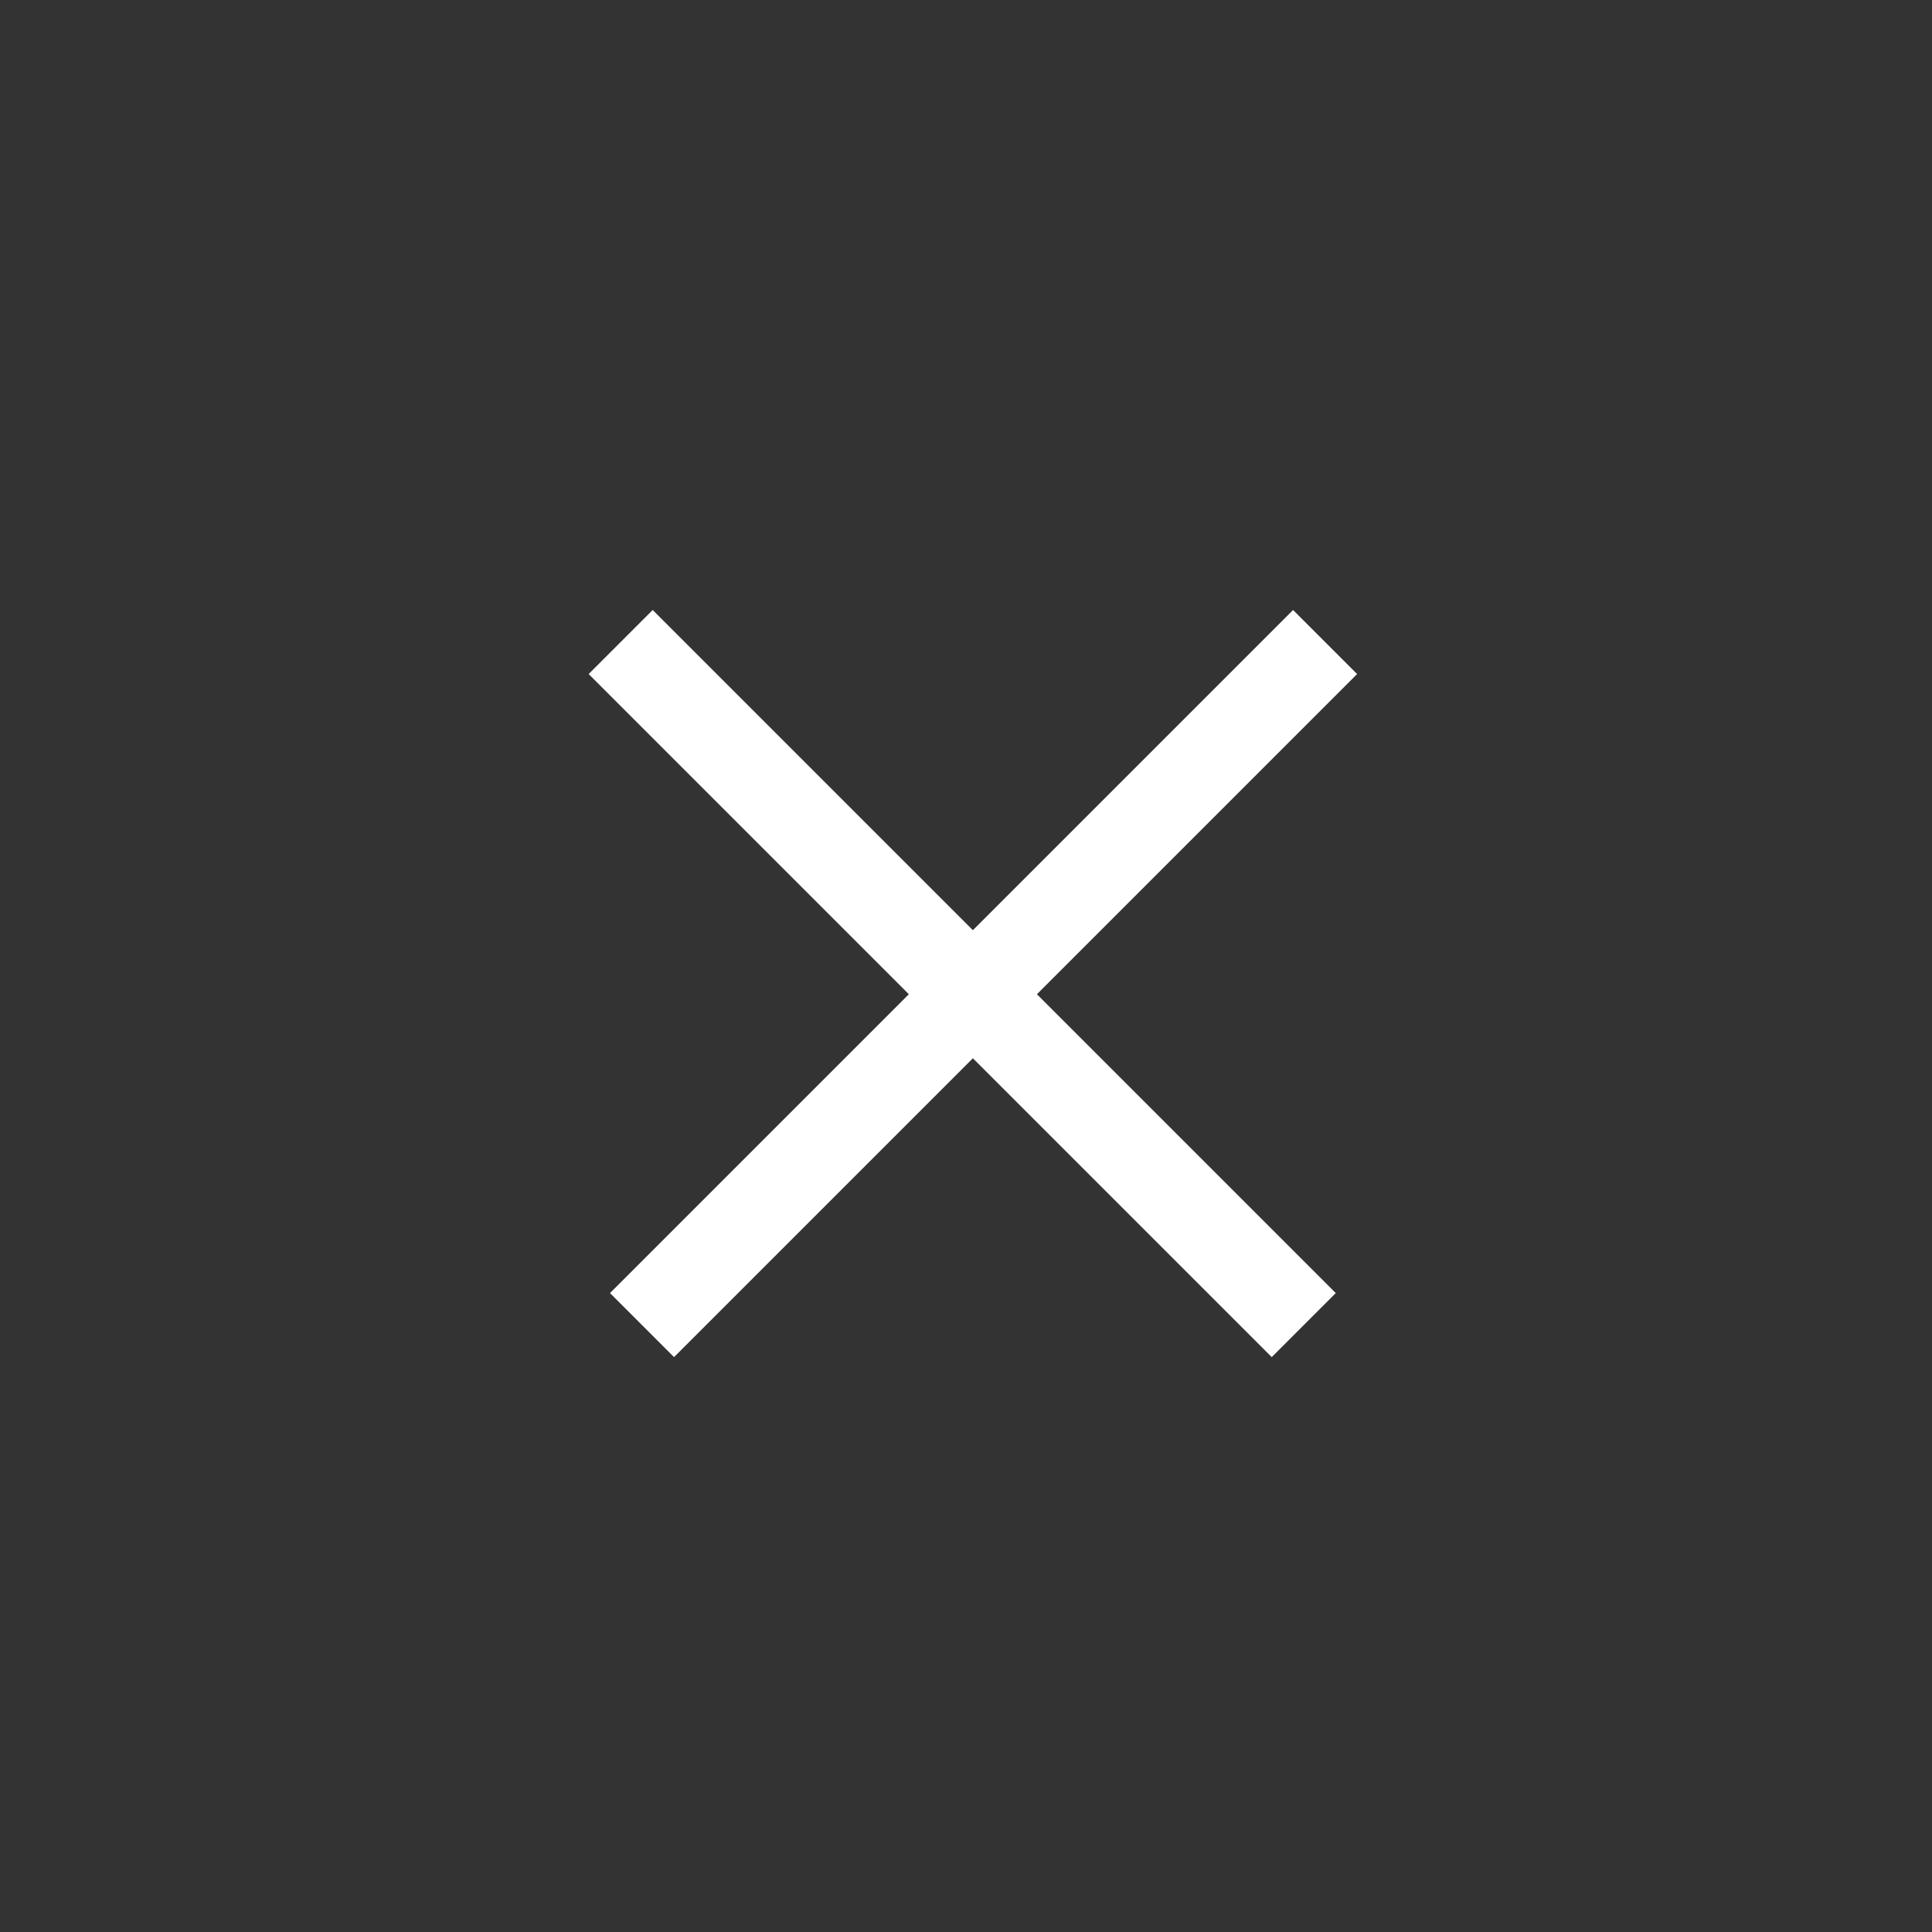<?xml version="1.0" encoding="UTF-8" standalone="no"?>
<svg width="128px" height="128px" viewBox="0 0 128 128" version="1.1" xmlns="http://www.w3.org/2000/svg" xmlns:xlink="http://www.w3.org/1999/xlink" xmlns:sketch="http://www.bohemiancoding.com/sketch/ns">
    <rect x="0" y="0" width="128" height="128" fill="#333333" stroke="none"/>
    <!-- Generator: Sketch 3.3.3 (12072) - http://www.bohemiancoding.com/sketch -->
    <title>icon_close</title>
    <desc>Created with Sketch.</desc>
    <defs></defs>
    <g id="Page-1" stroke="none" stroke-width="1" fill="none" fill-rule="evenodd" sketch:type="MSPage">
        <rect id="Rectangle-1" fill="#FFFFFF" sketch:type="MSShapeGroup" transform="translate(64.456, 64.456) rotate(-45) translate(-64.456, -64.456) " x="60.456" y="32.456" width="6" height="64"></rect>
        <rect id="Rectangle-1-Copy" fill="#FFFFFF" sketch:type="MSShapeGroup" transform="translate(64.456, 64.456) scale(-1, 1) rotate(-45) translate(-64.456, -64.456) " x="60.456" y="32.456" width="6" height="64"></rect>
    </g>
</svg>